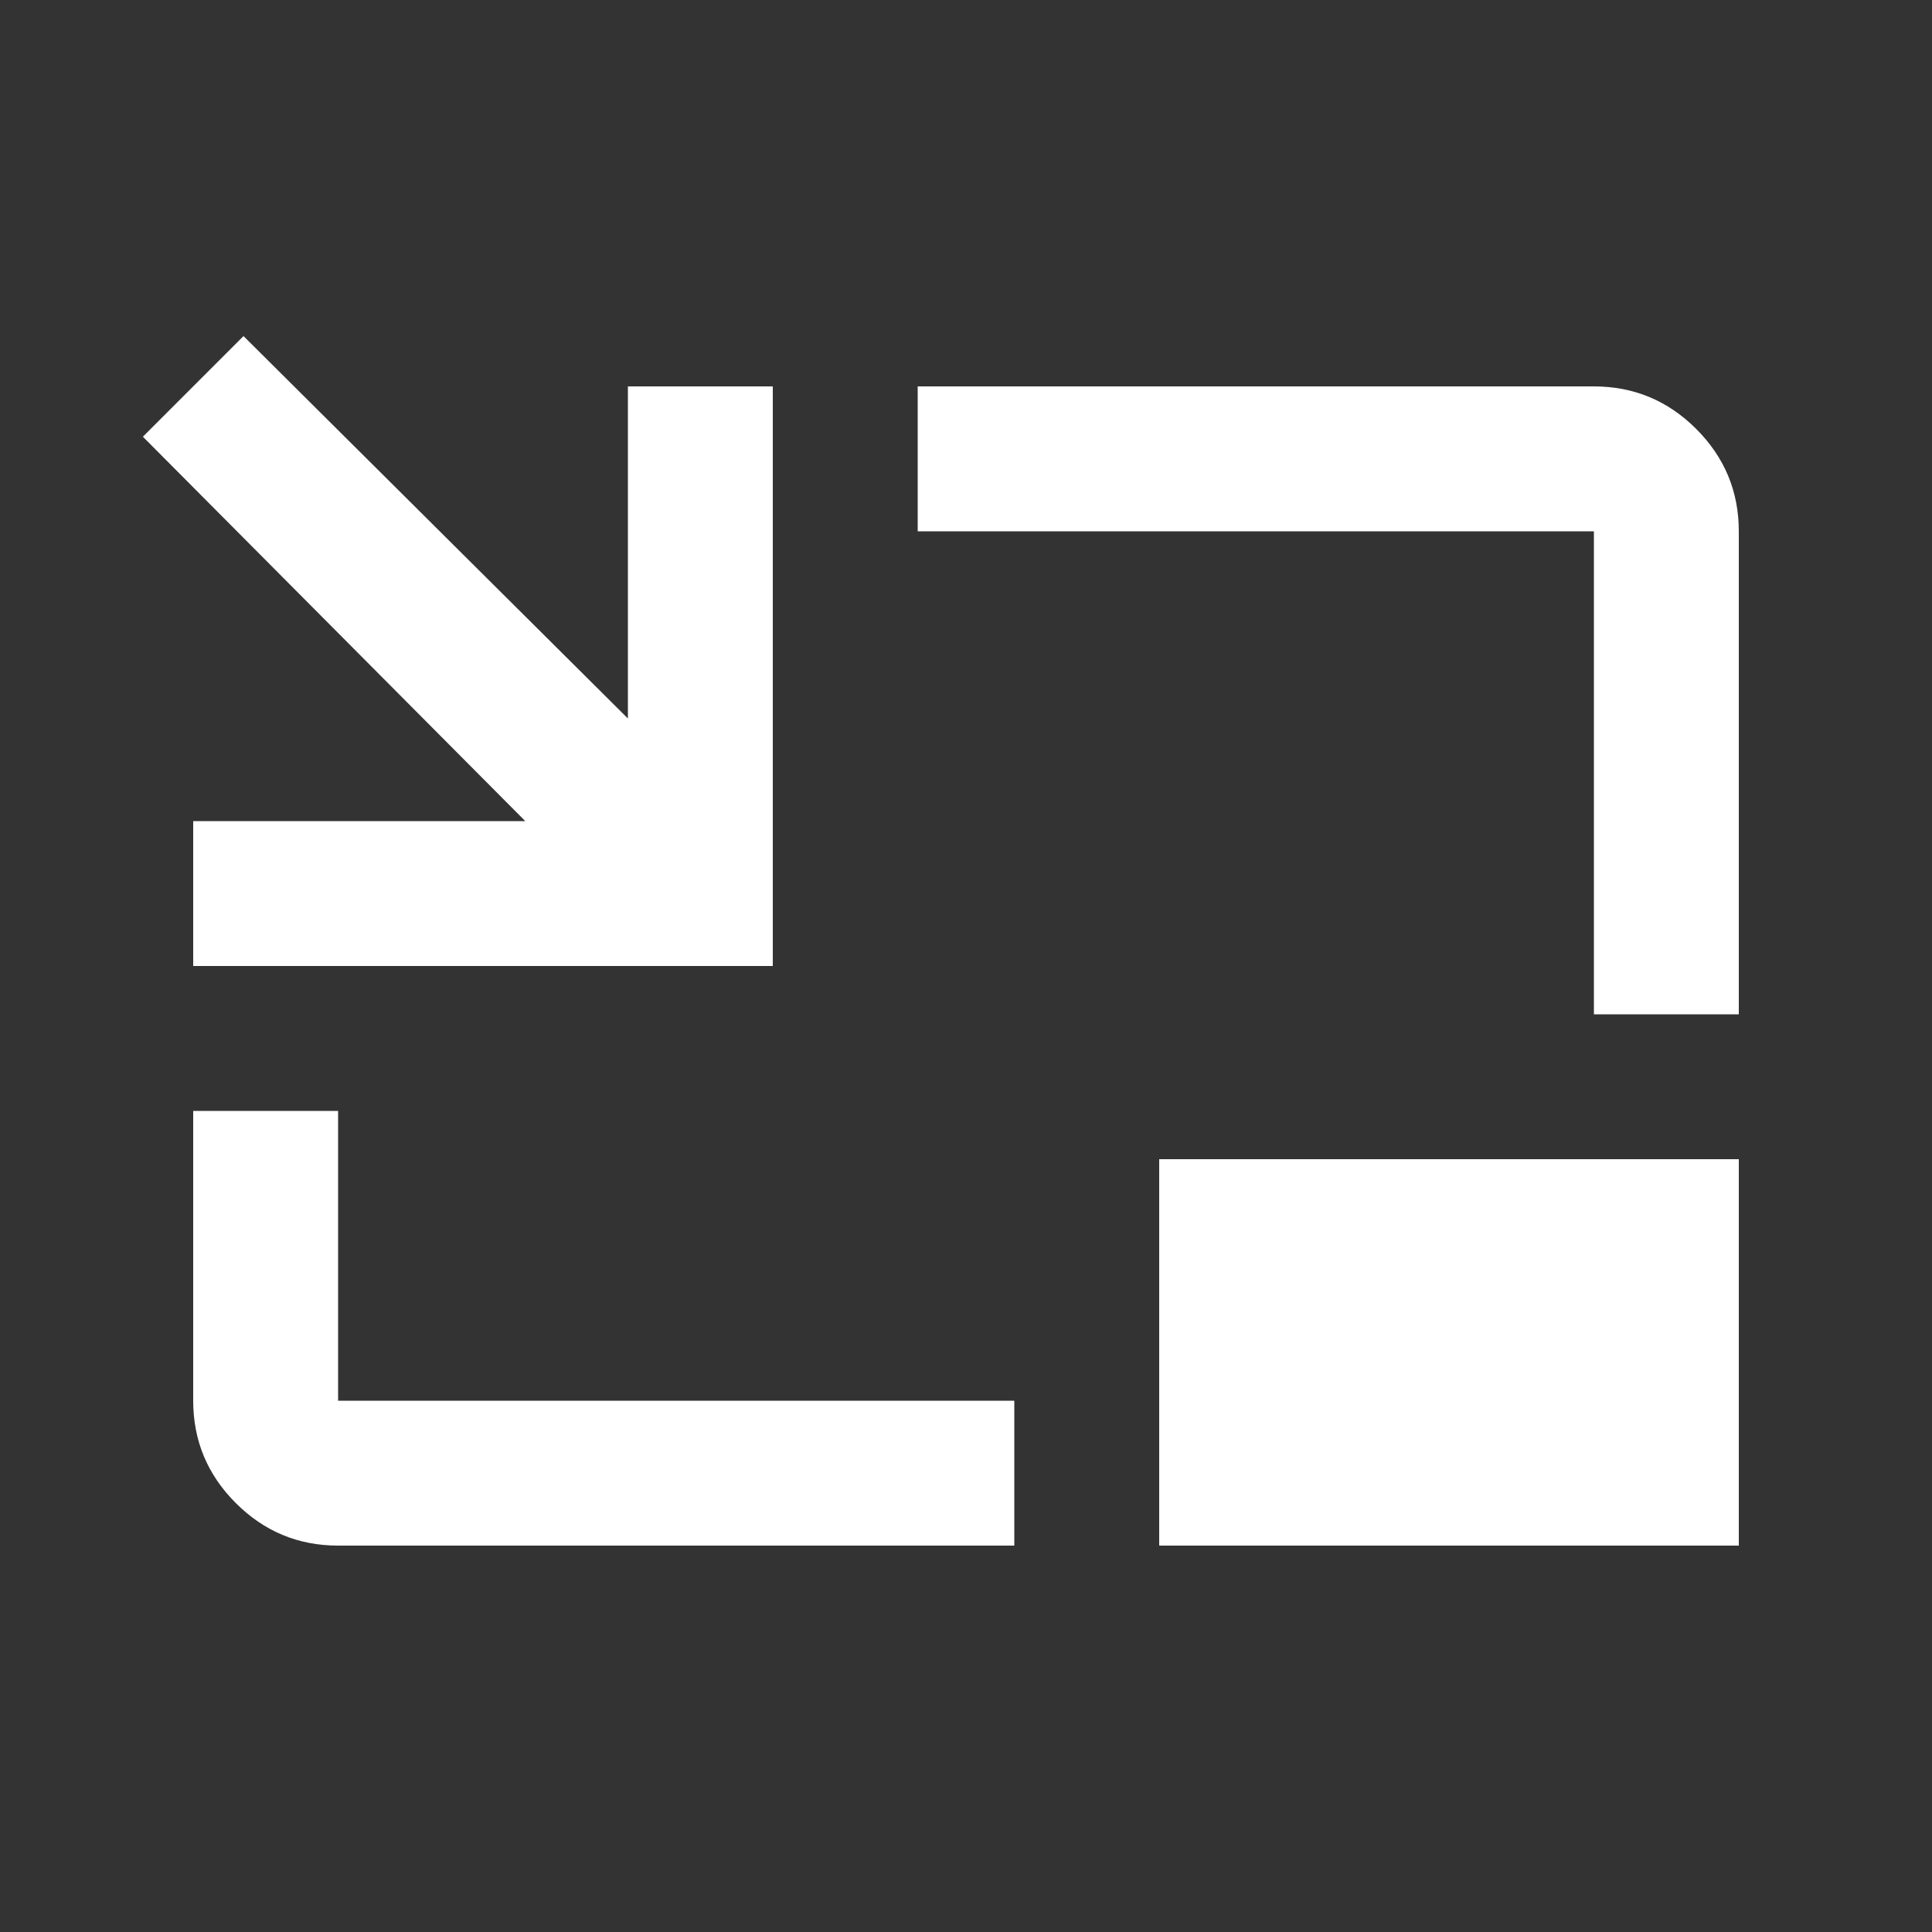 <svg xmlns="http://www.w3.org/2000/svg" height="20px" viewBox="0 -960 960 960" width="20px" fill="#FFFFFF"><rect x="0" y="-960" width="960" height="960" fill="#333333" stroke="none"/><path d="M96-480v-72h165L71-743l50-50 191 190v-165h72v288H96Zm72 288q-29.7 0-50.85-21.15Q96-234.3 96-264v-144h72v144h336v72H168Zm624-264v-240H456v-72h336q29.7 0 50.85 21.15Q864-725.7 864-696v240h-72ZM576-192v-192h288v192H576Z"/></svg>